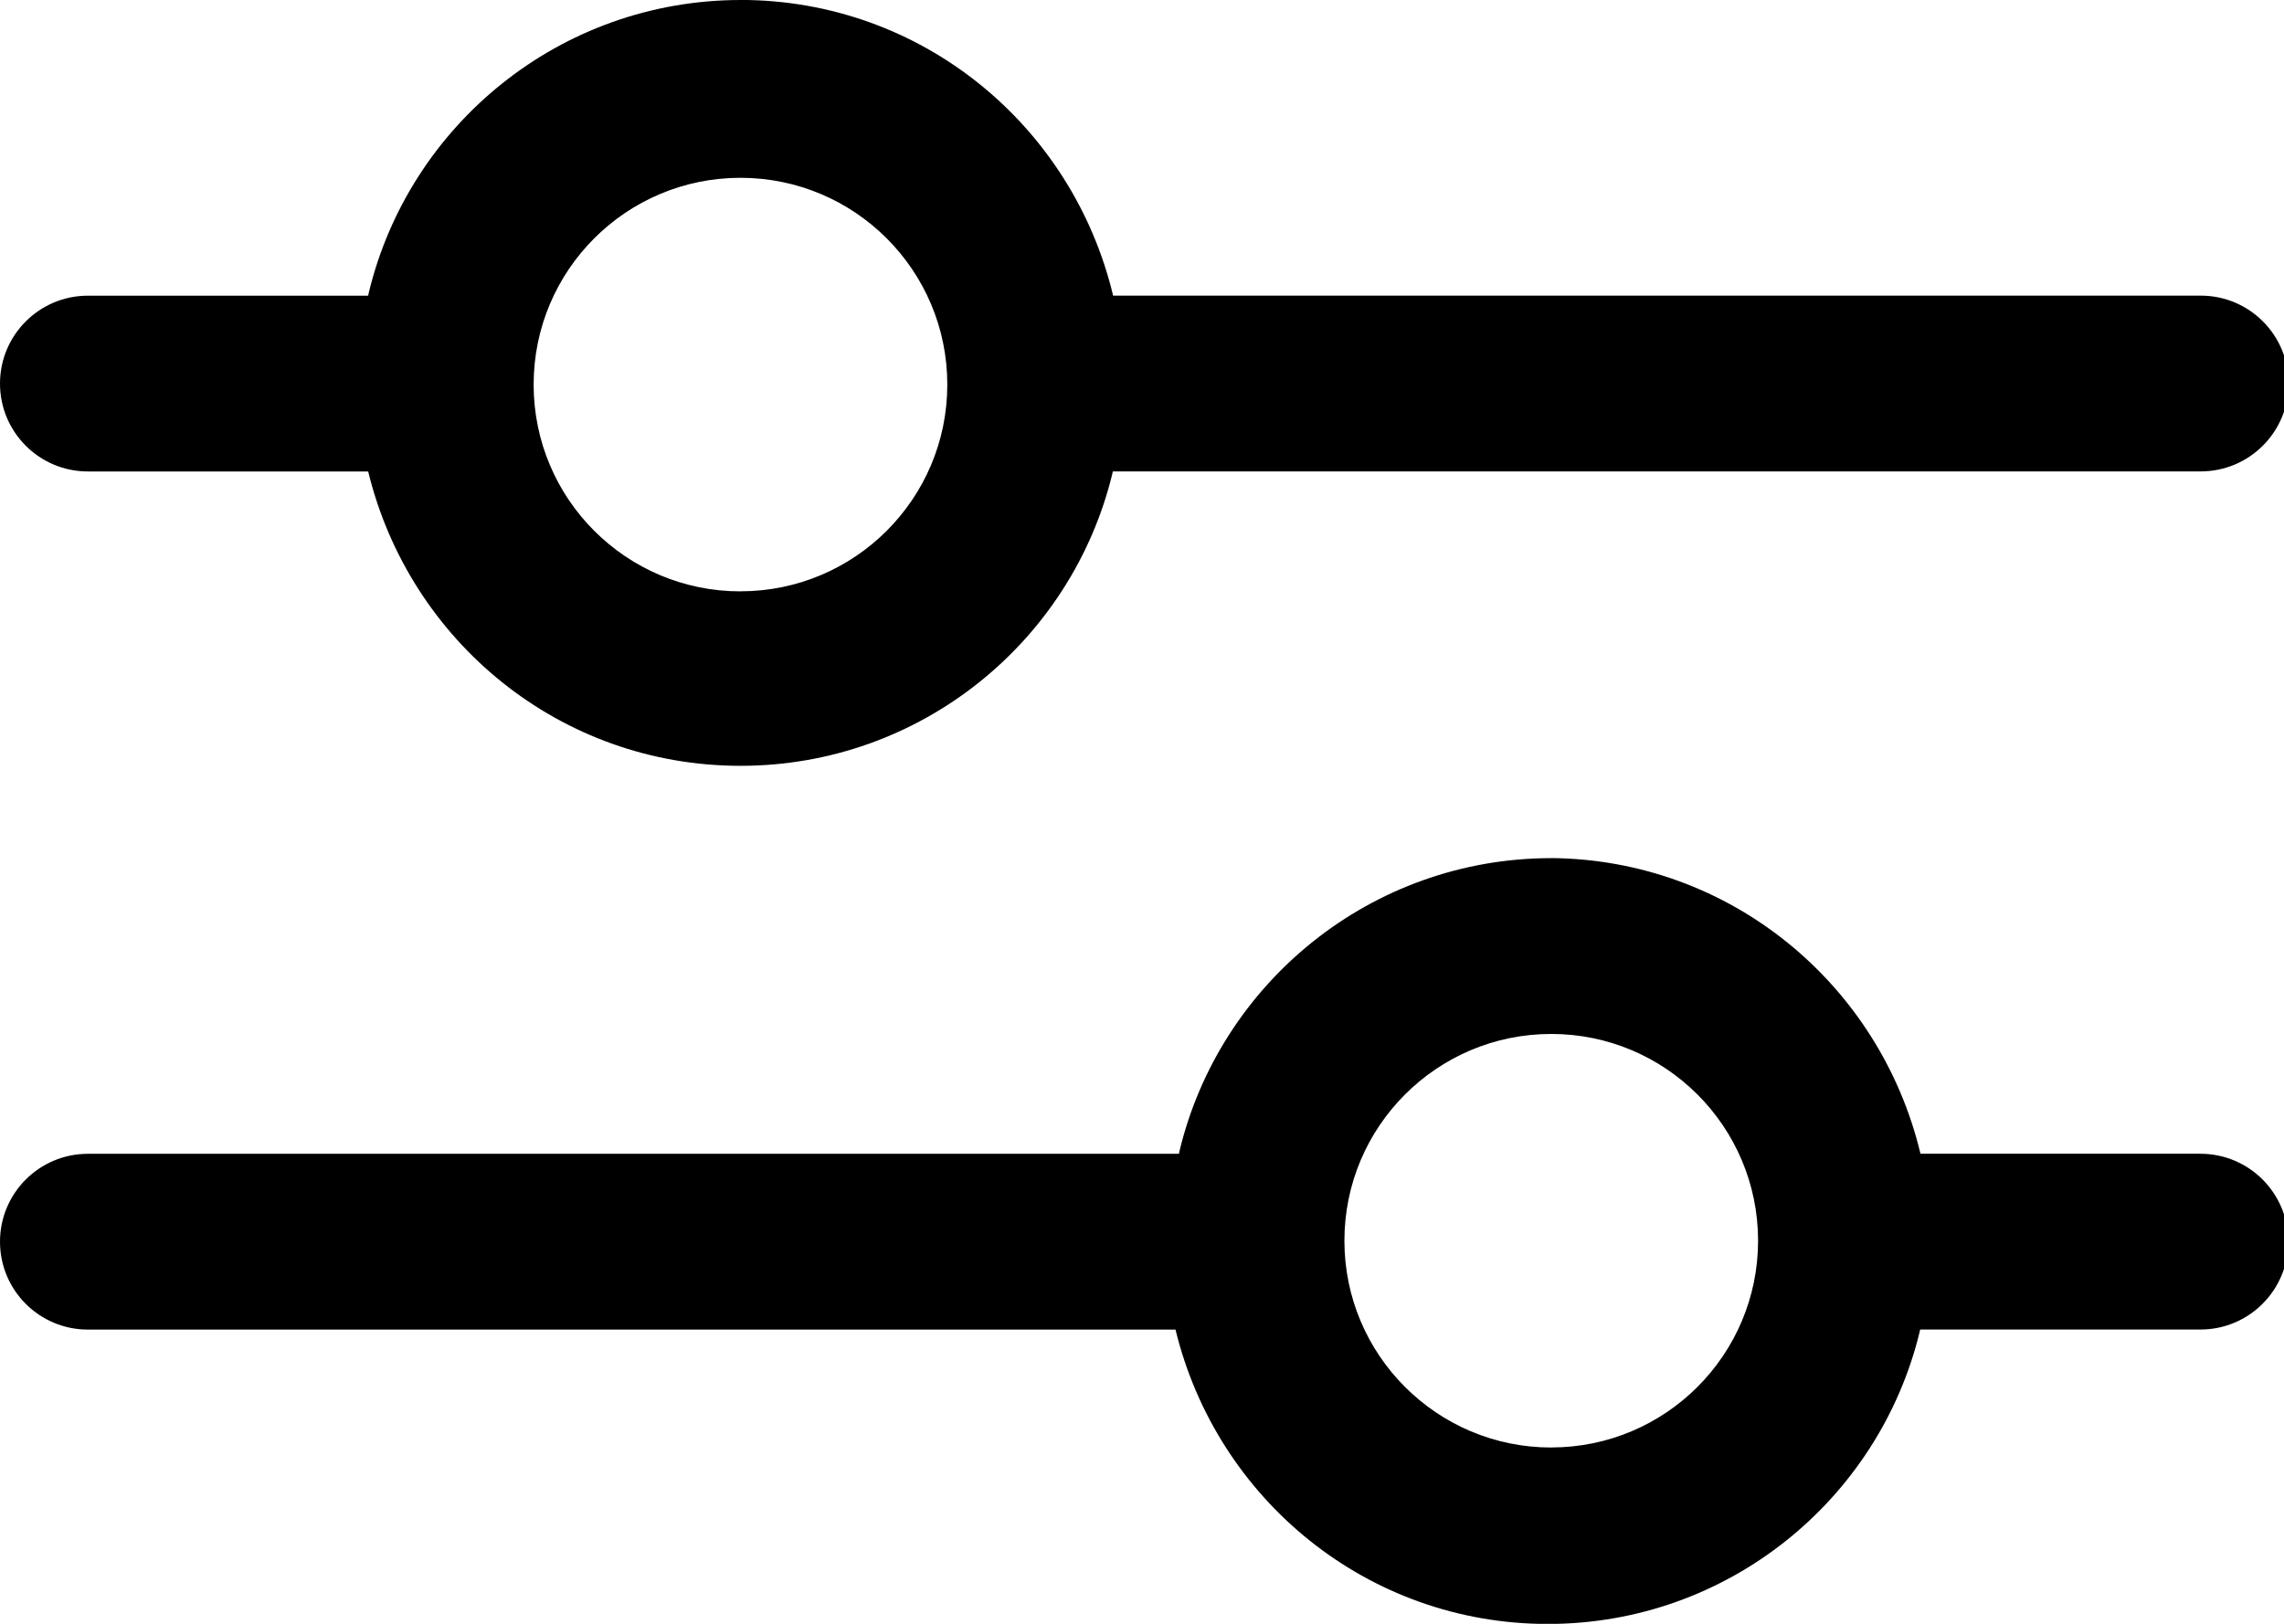 <!-- Generated by IcoMoon.io -->
<svg version="1.1" xmlns="http://www.w3.org/2000/svg" width="45" height="32" viewBox="0 0 45 32">
<title>-2</title>
<path d="M14.589 0c-3.554 0.003-6.532 2.465-7.325 5.776l-0.010 0.051h-5.522c-0.957 0-1.732 0.775-1.732 1.732s0.775 1.732 1.732 1.732h5.522c0.814 3.351 3.788 5.801 7.335 5.801s6.522-2.45 7.325-5.75l0.011-0.052h21.434c0.956 0 1.732-0.775 1.732-1.732s-0.775-1.732-1.732-1.732v0h-21.428c-0.804-3.364-3.785-5.827-7.341-5.827-0 0-0 0-0 0v0zM14.589 11.654c-2.25 0-4.075-1.824-4.075-4.075s1.824-4.075 4.075-4.075c2.25 0 4.075 1.824 4.075 4.075 0 0.001 0 0.003 0 0.004v-0c-0.002 2.249-1.826 4.070-4.075 4.070v0z"></path>
<path d="M30.563 16.911c-3.554 0.003-6.532 2.465-7.325 5.776l-0.010 0.051h-21.496c-0.957 0-1.732 0.775-1.732 1.732s0.775 1.732 1.732 1.732h21.428c0.814 3.351 3.788 5.801 7.335 5.801s6.522-2.45 7.325-5.75l0.011-0.052h5.522c0.956 0 1.732-0.775 1.732-1.732s-0.775-1.732-1.732-1.732h-5.515c-0.799-3.342-3.745-5.794-7.27-5.827l-0.004-0zM30.563 28.526c-2.25 0-4.075-1.824-4.075-4.075s1.824-4.075 4.075-4.075c2.25 0 4.073 1.823 4.075 4.072v0c0 0.001 0 0.001 0 0.002 0 2.25-1.824 4.075-4.075 4.075v0z"></path>
</svg>
